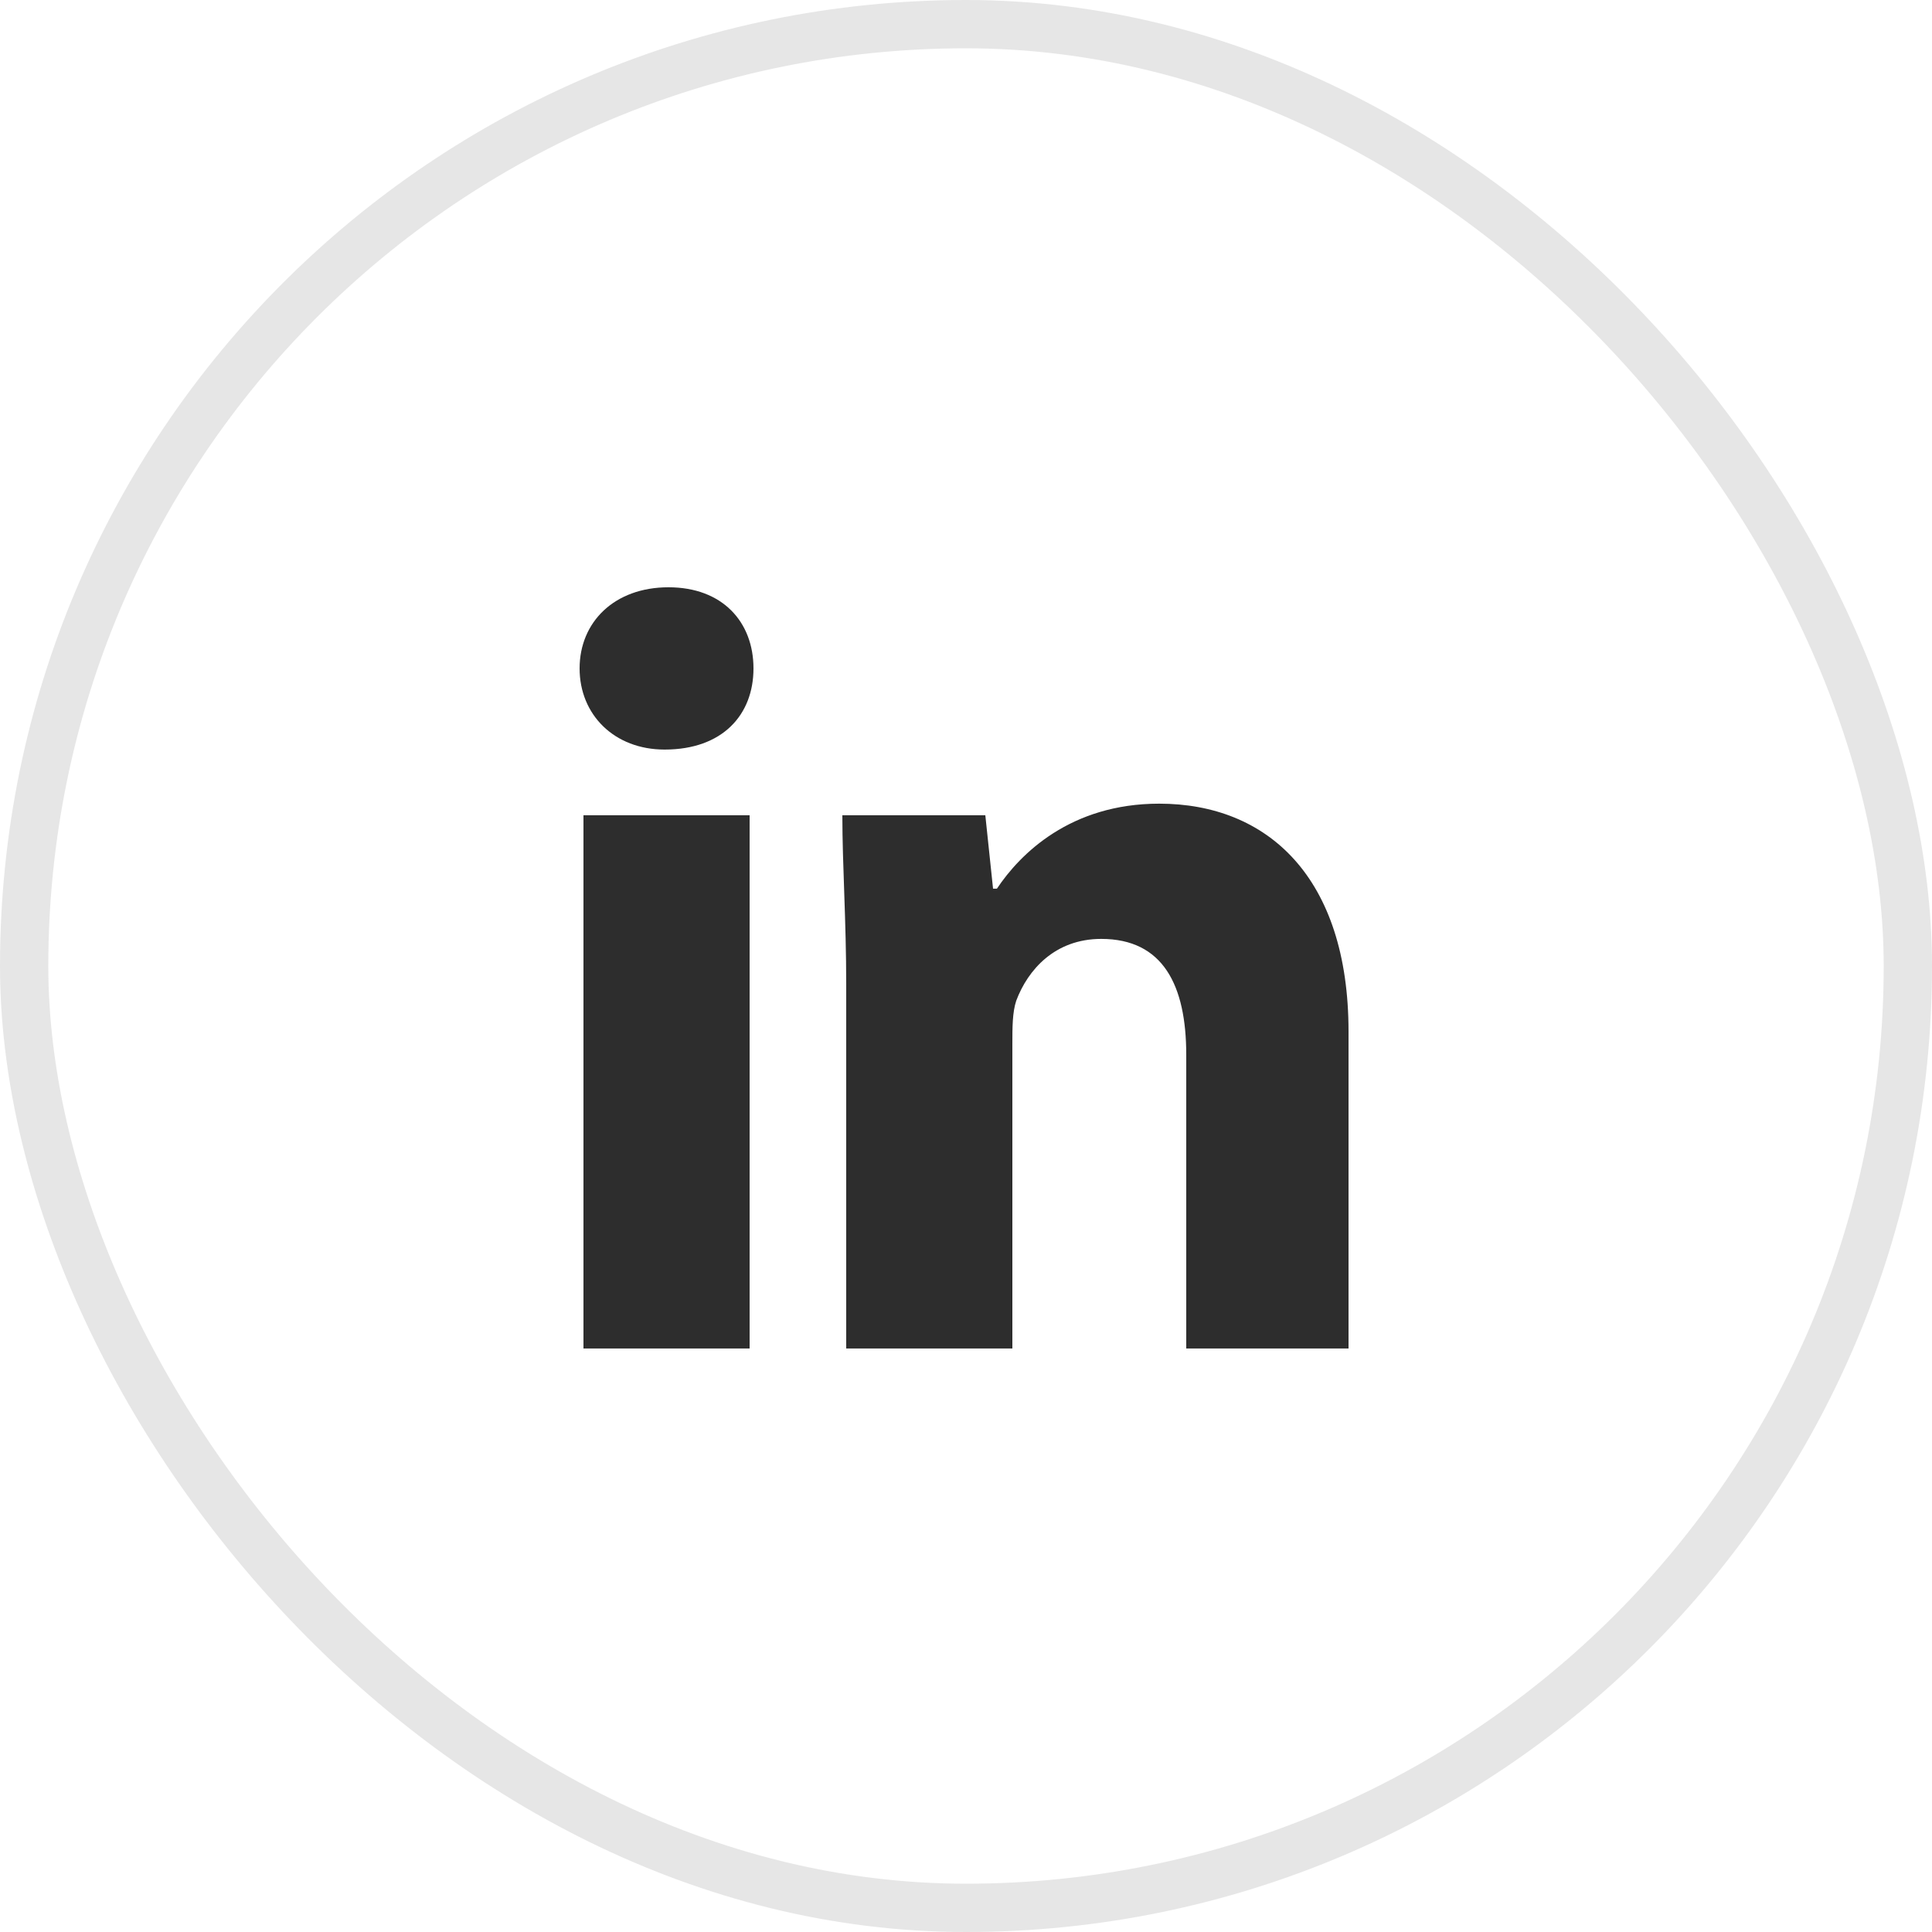 <svg width="40" height="40" viewBox="0 0 40 40" fill="none" xmlns="http://www.w3.org/2000/svg">
<rect x="0.5" y="0.5" width="39" height="39" rx="19.5" stroke="#2D2D2D" stroke-opacity="0.12"/>
<path fill-rule="evenodd" clip-rule="evenodd" d="M15.52 27.919H12.08V16.879H15.52V27.919ZM13.76 15.519C12.72 15.519 12 14.799 12 13.839C12 12.879 12.72 12.159 13.84 12.159C14.96 12.159 15.6 12.879 15.6 13.839C15.6 14.799 14.96 15.519 13.76 15.519ZM28 27.919H24.56V21.839C24.56 20.399 24.08 19.439 22.8 19.439C21.84 19.439 21.28 20.079 21.04 20.719C20.96 20.959 20.96 21.279 20.96 21.599V27.919H17.52V20.399C17.52 19.039 17.44 17.919 17.44 16.879H20.4L20.56 18.399H20.64C21.12 17.679 22.16 16.639 24 16.639C26.24 16.639 27.92 18.159 27.92 21.359V27.919H28Z" fill="#2D2D2D"/>
</svg>
